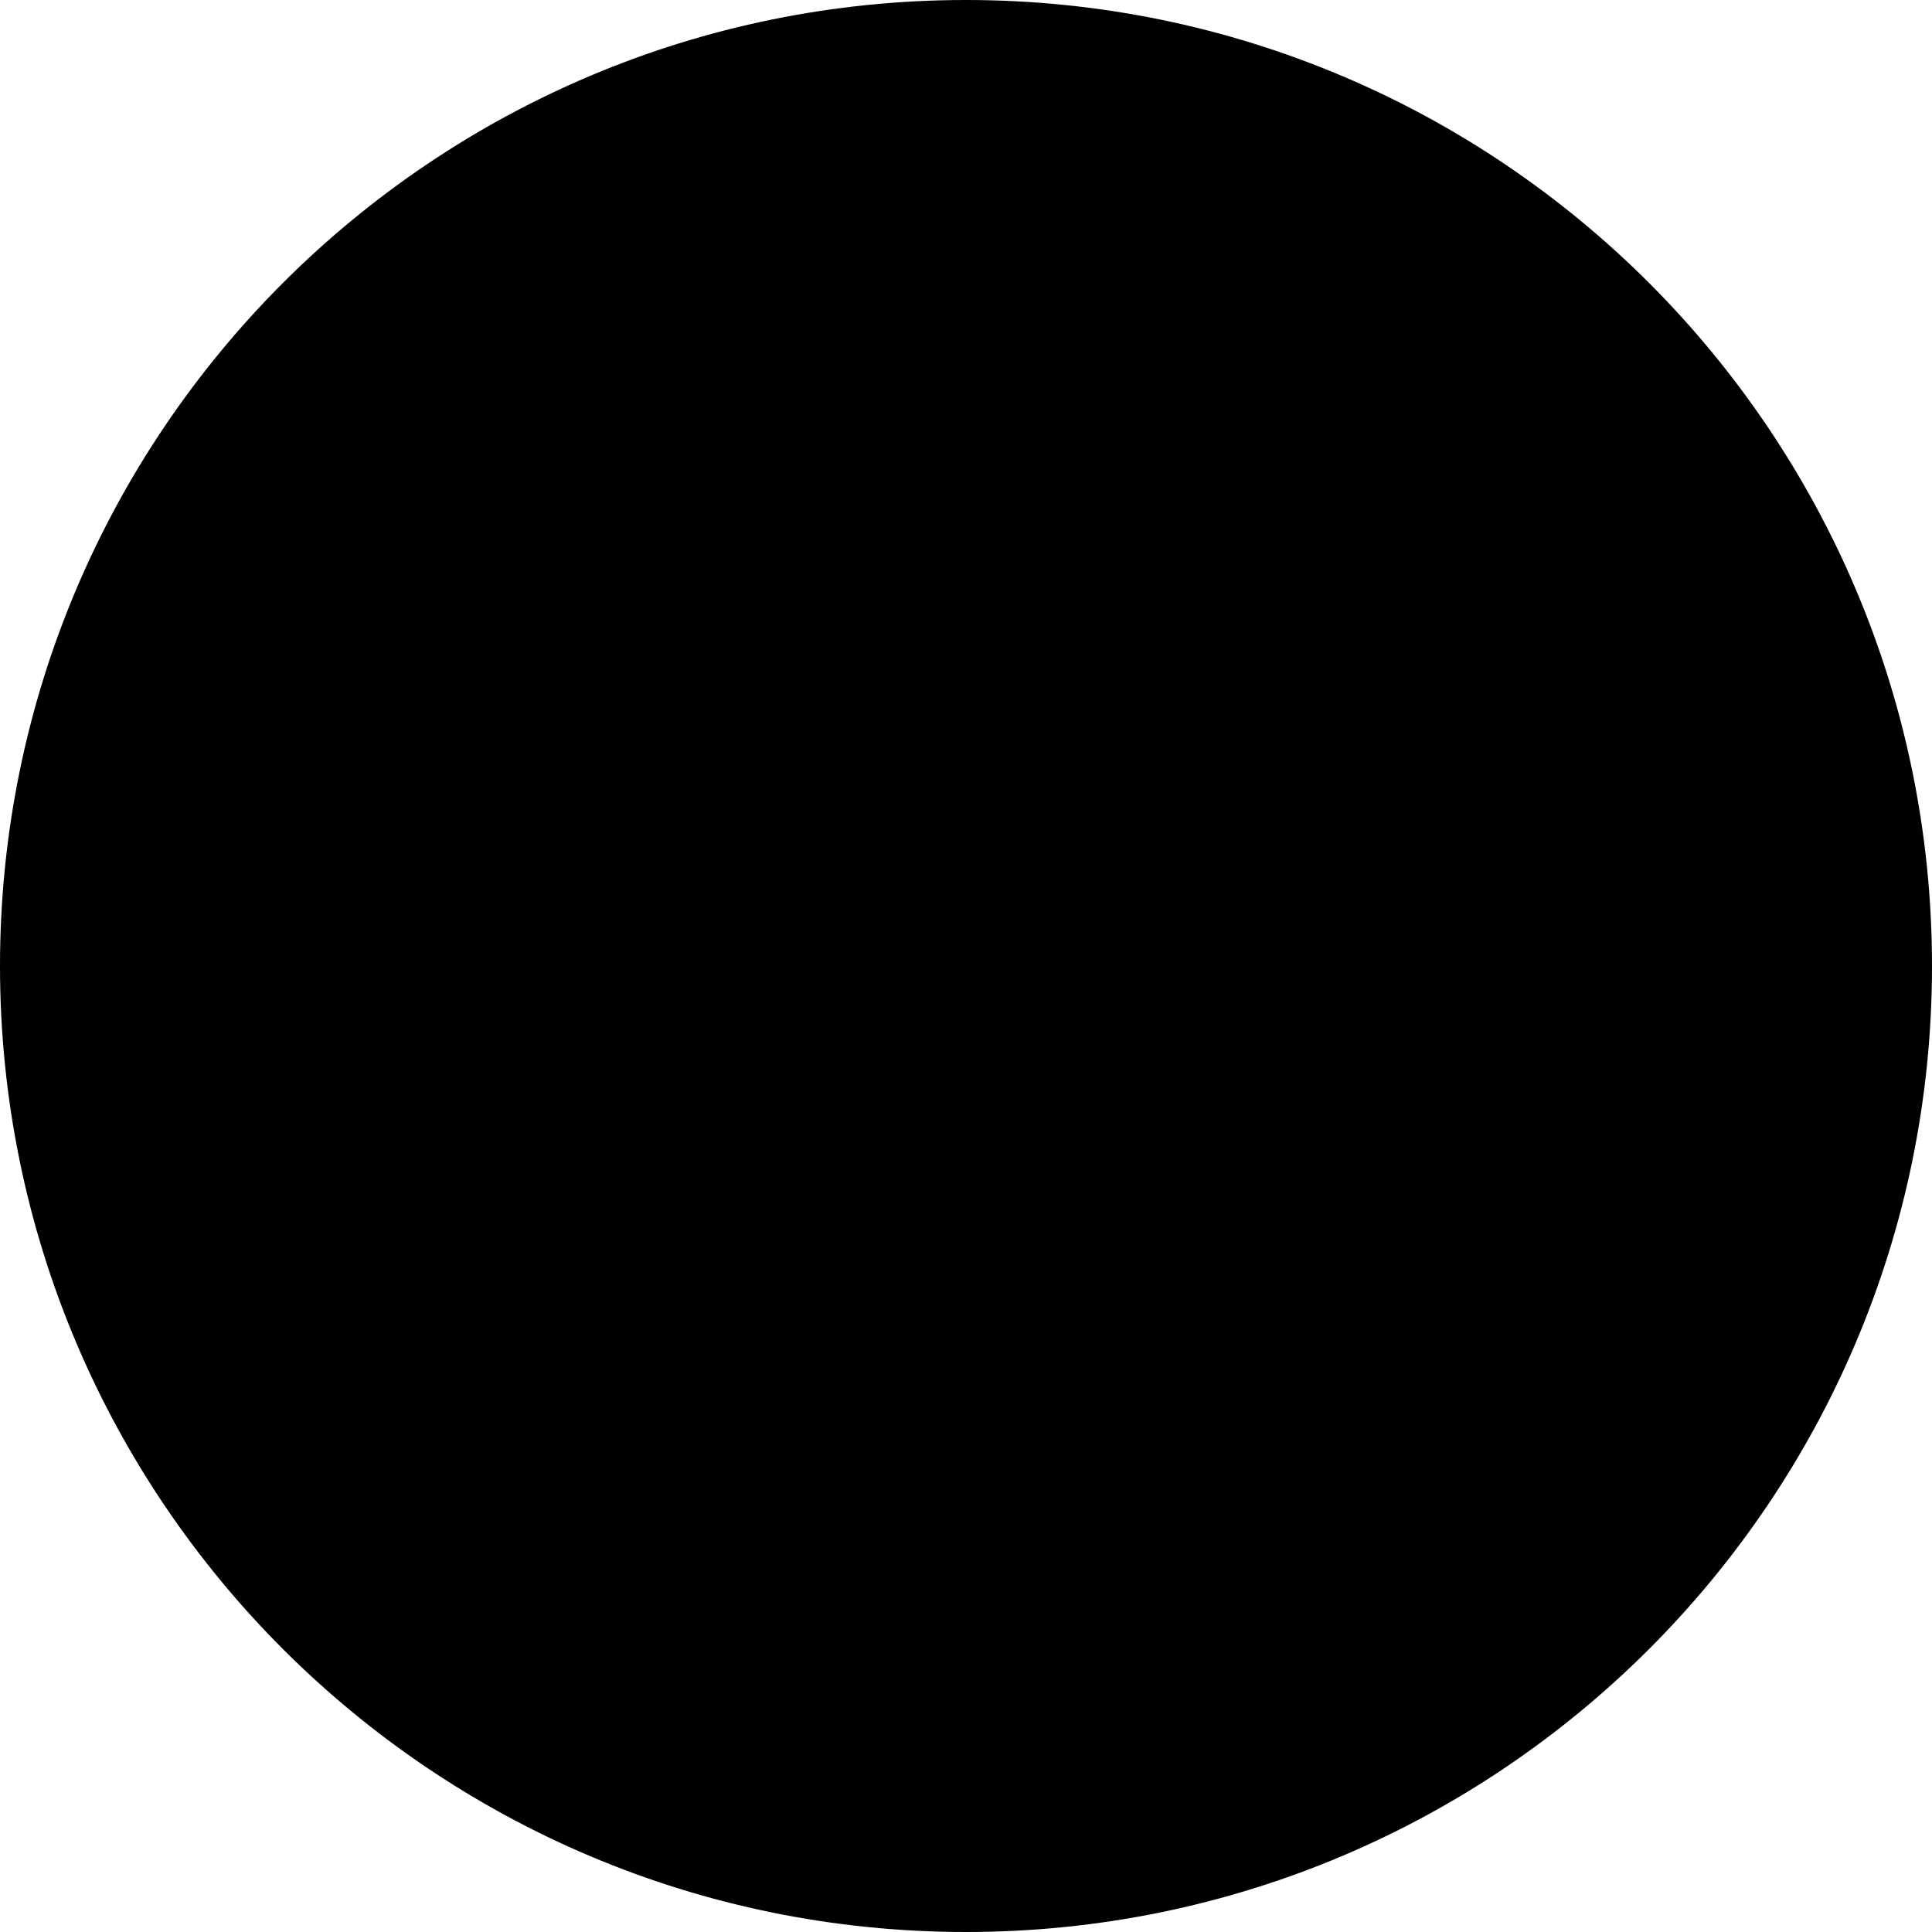 <svg viewBox="0 0 22 22" xmlns="http://www.w3.org/2000/svg"><path d="M11 21C16.523 21 21 16.523 21 11C21 5.477 16.523 1 11 1C5.477 1 1 5.477 1 11C1 16.523 5.477 21 11 21Z" stroke="black" stroke-width="2" stroke-linecap="round" stroke-linejoin="round" /><path d="M11 15V11" stroke="black" stroke-width="2" stroke-linecap="round" stroke-linejoin="round" /><path d="M11 7H11.01" stroke="black" stroke-width="2" stroke-linecap="round" stroke-linejoin="round" /></svg>
